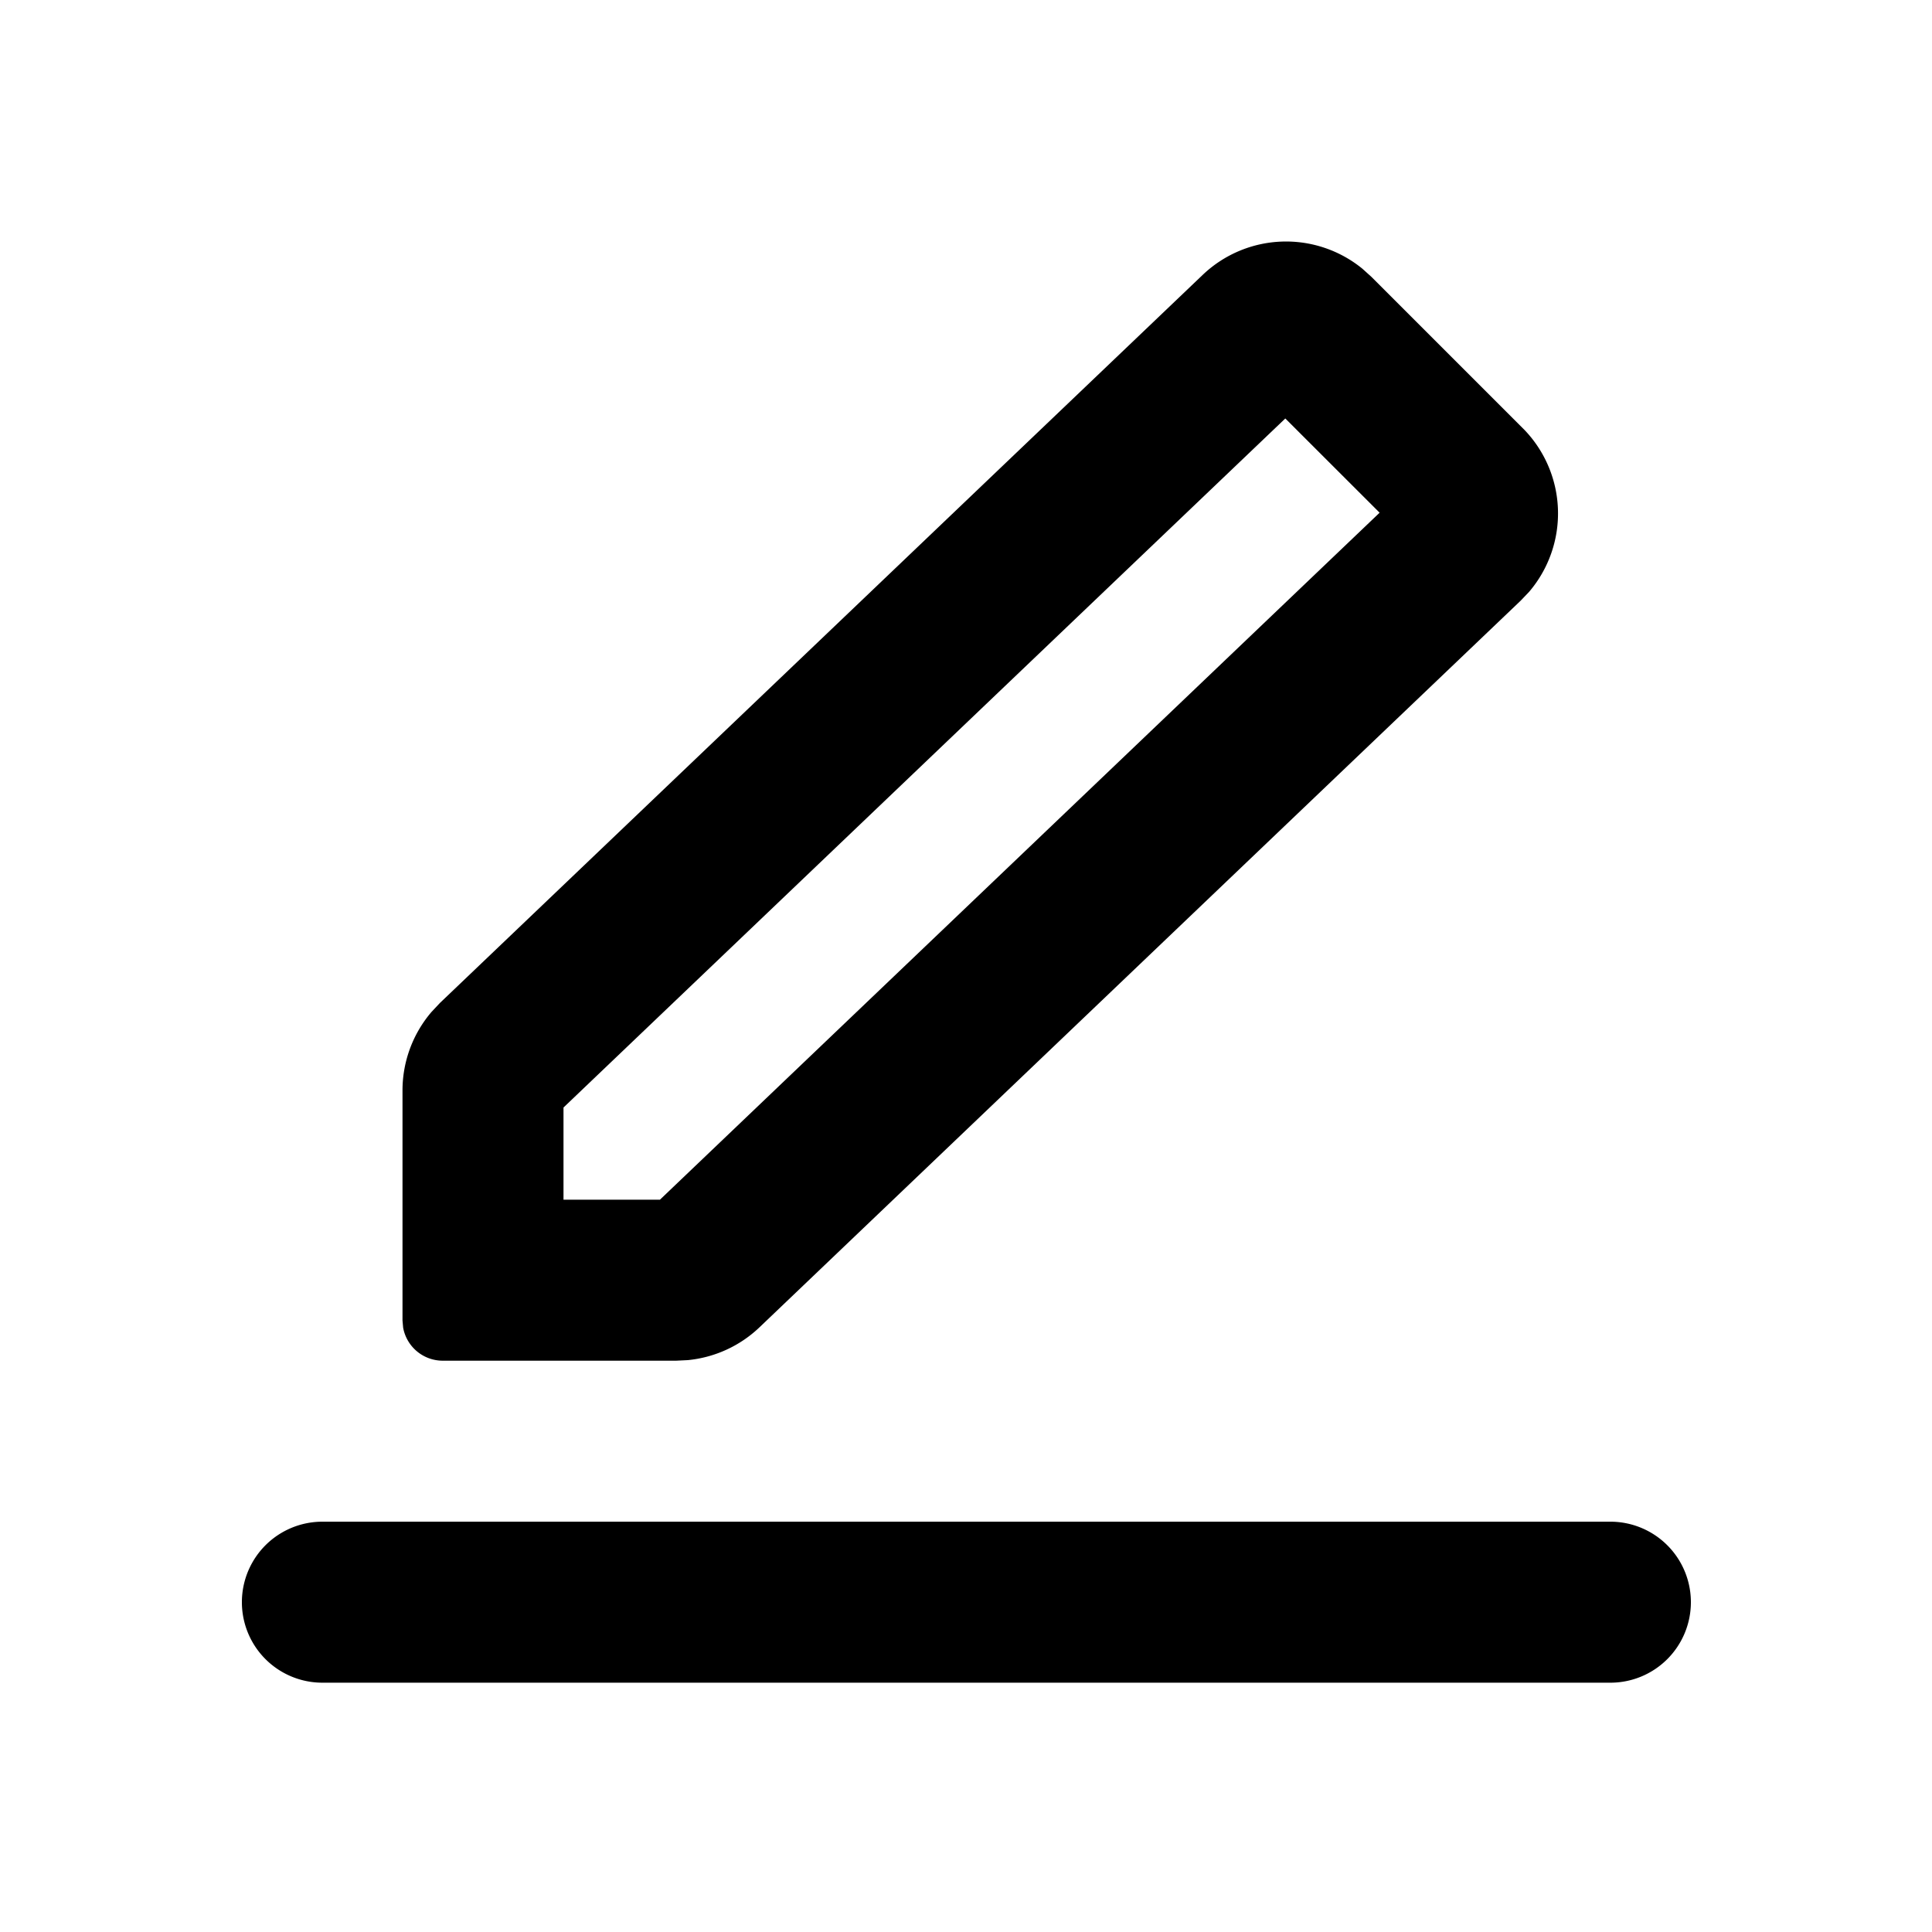 <?xml version="1.0" standalone="no"?><svg xmlns="http://www.w3.org/2000/svg" class="icon"  id="Xz-edit" viewBox="0 0 1024 1024"><path d="M853.333 806.528a42.667 42.667 0 1 1 0 85.333H170.667a42.667 42.667 0 0 1 0-85.333h682.667zM722.091 142.421l4.779 4.309 81.195 81.195a64 64 0 0 1 2.389 85.76l-4.523 4.736-403.371 385.067a64 64 0 0 1-38.059 17.408l-6.144 0.299H234.667a21.333 21.333 0 0 1-20.992-17.493L213.333 699.861v-121.941a64 64 0 0 1 15.36-41.557l4.437-4.736 404.309-385.92a64 64 0 0 1 84.651-3.285z m-40.832 79.36L298.667 587.008v48.853h51.115l381.44-364.117-49.963-49.92z"  ></path></svg>